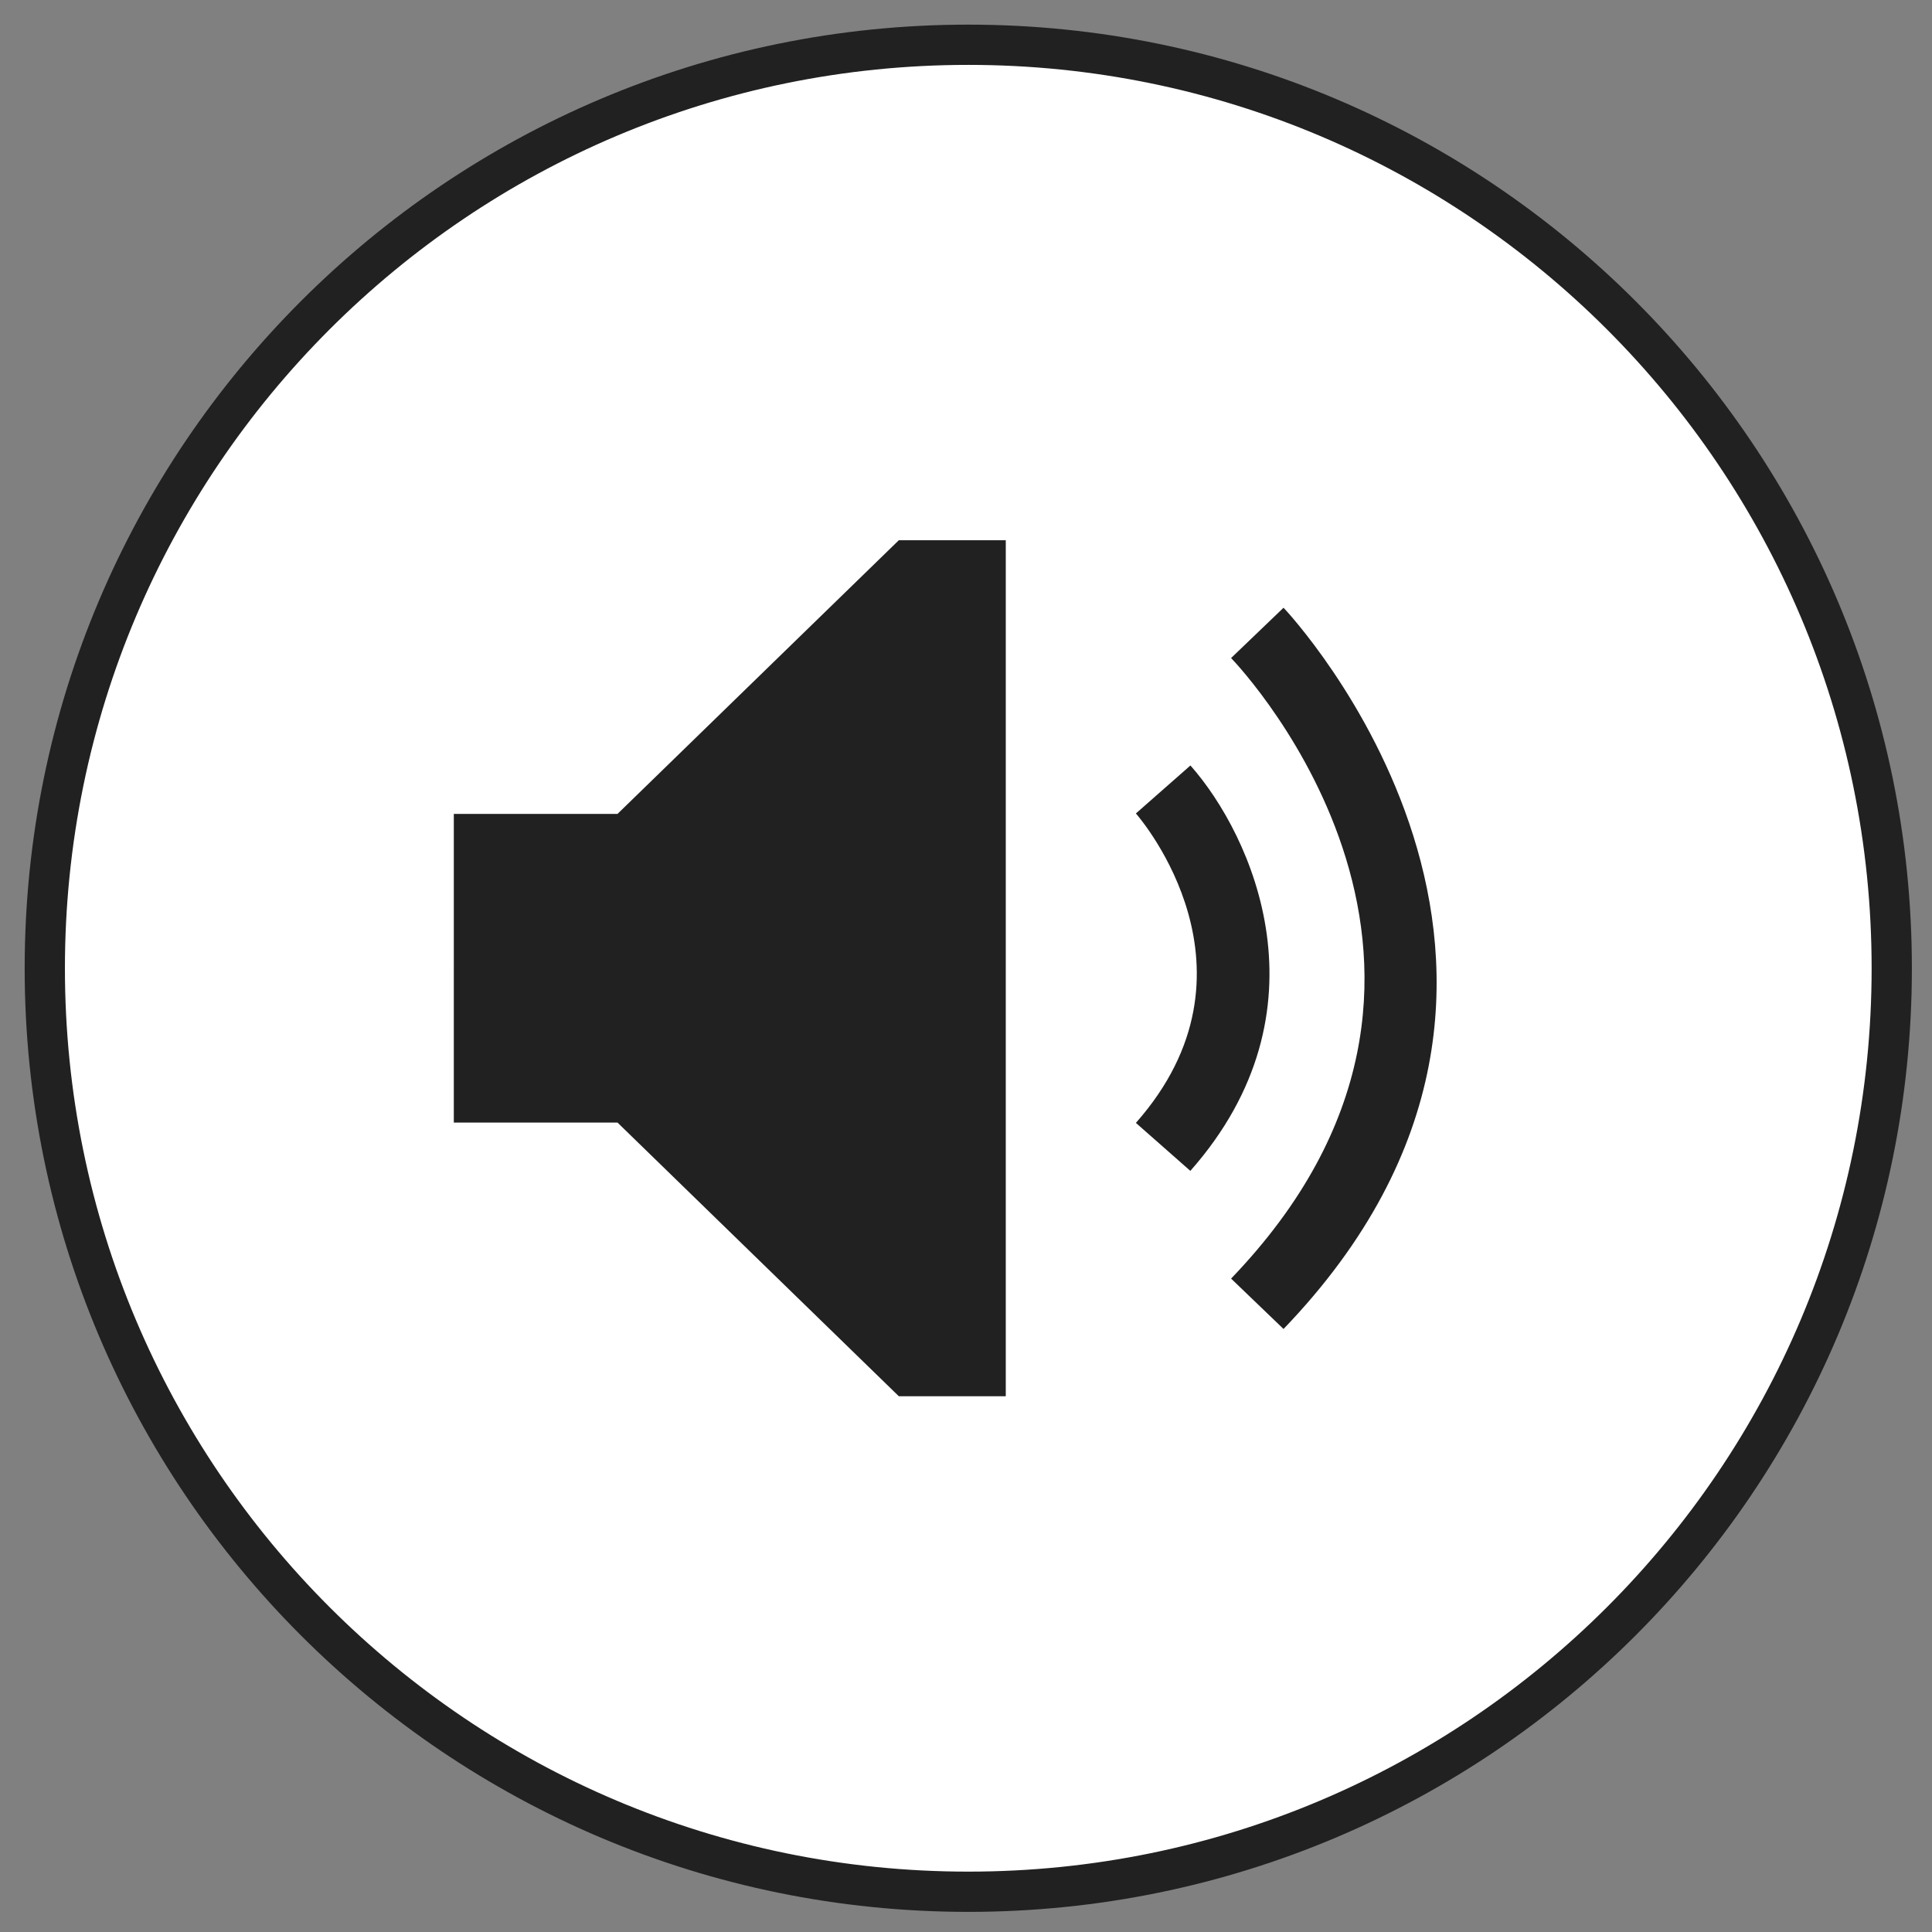 <svg xmlns="http://www.w3.org/2000/svg" width="48" height="48"><rect width="100%" height="100%" fill="#808080" stroke="none"/><circle fill="#212121" cx="24.057" cy="24.056" r="22.014"/><path fill="#FFF" d="M24.057 1.112c-12.672 0-22.944 10.272-22.944 22.944C1.112 36.729 11.385 47 24.057 47 36.729 47 47 36.729 47 24.057S36.729 1.112 24.057 1.112zm.931 22.944v10.633h-2.657l-6.989-6.799h-4.067V20.221h4.067l6.989-6.799h2.657v10.634zm3.233 3.842c3.334-3.774.139-7.528 0-7.688l1.355-1.192c1.54 1.741 3.517 6.087-.002 10.072l-1.353-1.192zm3.668 5.12l-1.303-1.252c7.305-7.597.303-15.104 0-15.417l1.303-1.25c.086.086 8.515 9.06 0 17.919z"/><path fill="none" stroke="#212121" stroke-miterlimit="10" d="M24.057 1.112c-12.672 0-22.944 10.272-22.944 22.944C1.112 36.729 11.385 47 24.057 47 36.729 47 47 36.729 47 24.057S36.729 1.112 24.057 1.112z"/></svg>